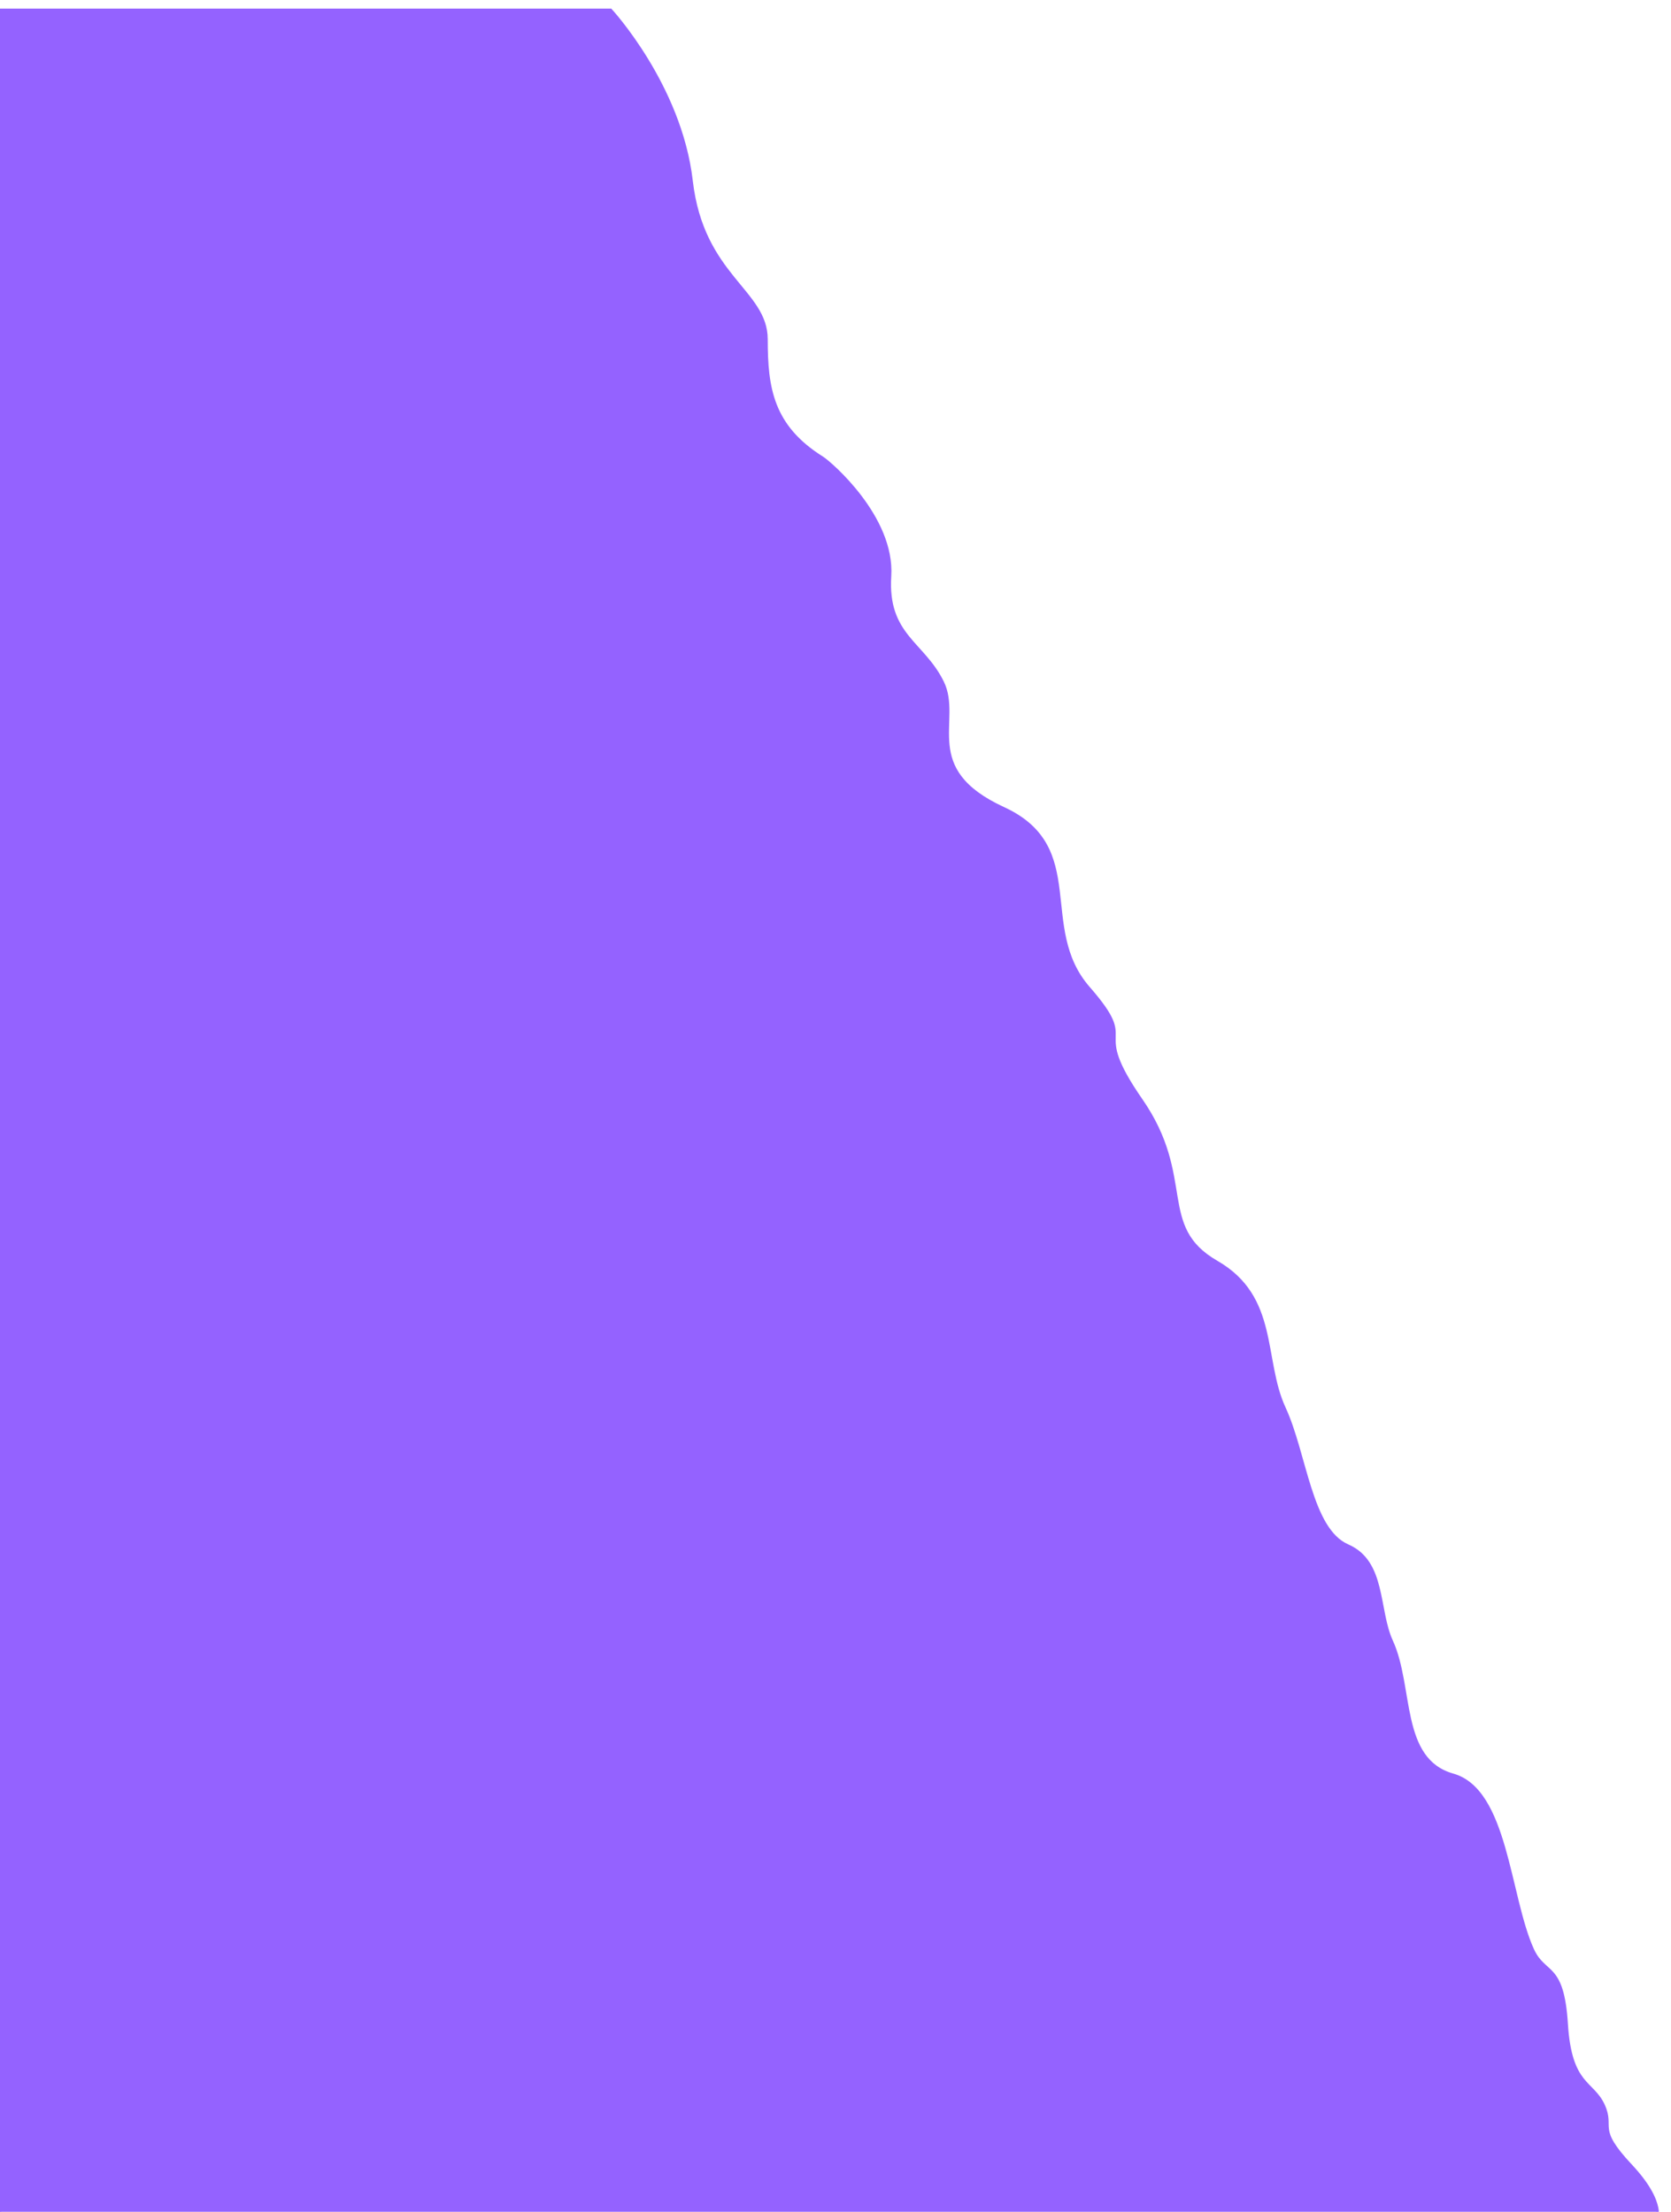<svg width="680" height="900" viewBox="0 0 680 900" fill="none" xmlns="http://www.w3.org/2000/svg">
<g filter="url(#filter0_d)">
<path d="M0 900H674.078C674.078 900 678.27 892.617 663.688 877.073C649.105 861.528 656.861 862.028 652.573 852.591C648.135 842.821 639.14 844.819 637.553 819.56C635.967 794.3 628.63 799.961 623.747 789.249C613.9 767.645 613.286 724.352 591.275 718.141C569.264 711.929 574.936 682.454 566.344 663.731C560.495 650.986 563.673 631.477 548.489 624.87C533.305 618.264 531.392 587.737 522.697 568.912C513.56 549.126 520.128 523.834 495.171 509.456C470.214 495.078 486.46 475.259 464.449 443.502C442.438 411.744 464.449 422.409 443.07 397.927C421.691 373.446 443.07 340.803 408.421 324.87C373.772 308.938 391.288 289.225 383.636 273.575C375.723 257.389 360.683 254.534 362.196 230.44C363.71 206.347 337.796 184.187 334.707 182.254C314.216 169.43 311.923 153.886 311.923 134.067C311.923 114.249 285.916 108.42 281.422 69.56C276.928 30.7 248.532 0 248.532 0H0V900Z" fill="#9462FF"/>
<path d="M0 900H674.078C674.078 900 678.27 892.617 663.688 877.073C649.105 861.528 656.861 862.028 652.573 852.591C648.135 842.821 639.14 844.819 637.553 819.56C635.967 794.3 628.63 799.961 623.747 789.249C613.9 767.645 613.286 724.352 591.275 718.141C569.264 711.929 574.936 682.454 566.344 663.731C560.495 650.986 563.673 631.477 548.489 624.87C533.305 618.264 531.392 587.737 522.697 568.912C513.56 549.126 520.128 523.834 495.171 509.456C470.214 495.078 486.46 475.259 464.449 443.502C442.438 411.744 464.449 422.409 443.07 397.927C421.691 373.446 443.07 340.803 408.421 324.87C373.772 308.938 391.288 289.225 383.636 273.575C375.723 257.389 360.683 254.534 362.196 230.44C363.71 206.347 337.796 184.187 334.707 182.254C314.216 169.43 311.923 153.886 311.923 134.067C311.923 114.249 285.916 108.42 281.422 69.56C276.928 30.7 248.532 0 248.532 0H0V900Z" stroke="#9462FF"/>
</g>
<defs>
<filter id="filter0_d" x="-4.5" y="-0.5" width="683.637" height="909" filterUnits="userSpaceOnUse" color-interpolation-filters="sRGB">
<feFlood flood-opacity="0" result="BackgroundImageFix"/>
<feColorMatrix in="SourceAlpha" type="matrix" values="0 0 0 0 0 0 0 0 0 0 0 0 0 0 0 0 0 0 127 0"/>
<feOffset dy="4"/>
<feGaussianBlur stdDeviation="2"/>
<feColorMatrix type="matrix" values="0 0 0 0 0 0 0 0 0 0 0 0 0 0 0 0 0 0 0.25 0"/>
<feBlend mode="normal" in2="BackgroundImageFix" result="effect1_dropShadow"/>
<feBlend mode="normal" in="SourceGraphic" in2="effect1_dropShadow" result="shape"/>
</filter>
</defs>
</svg>
